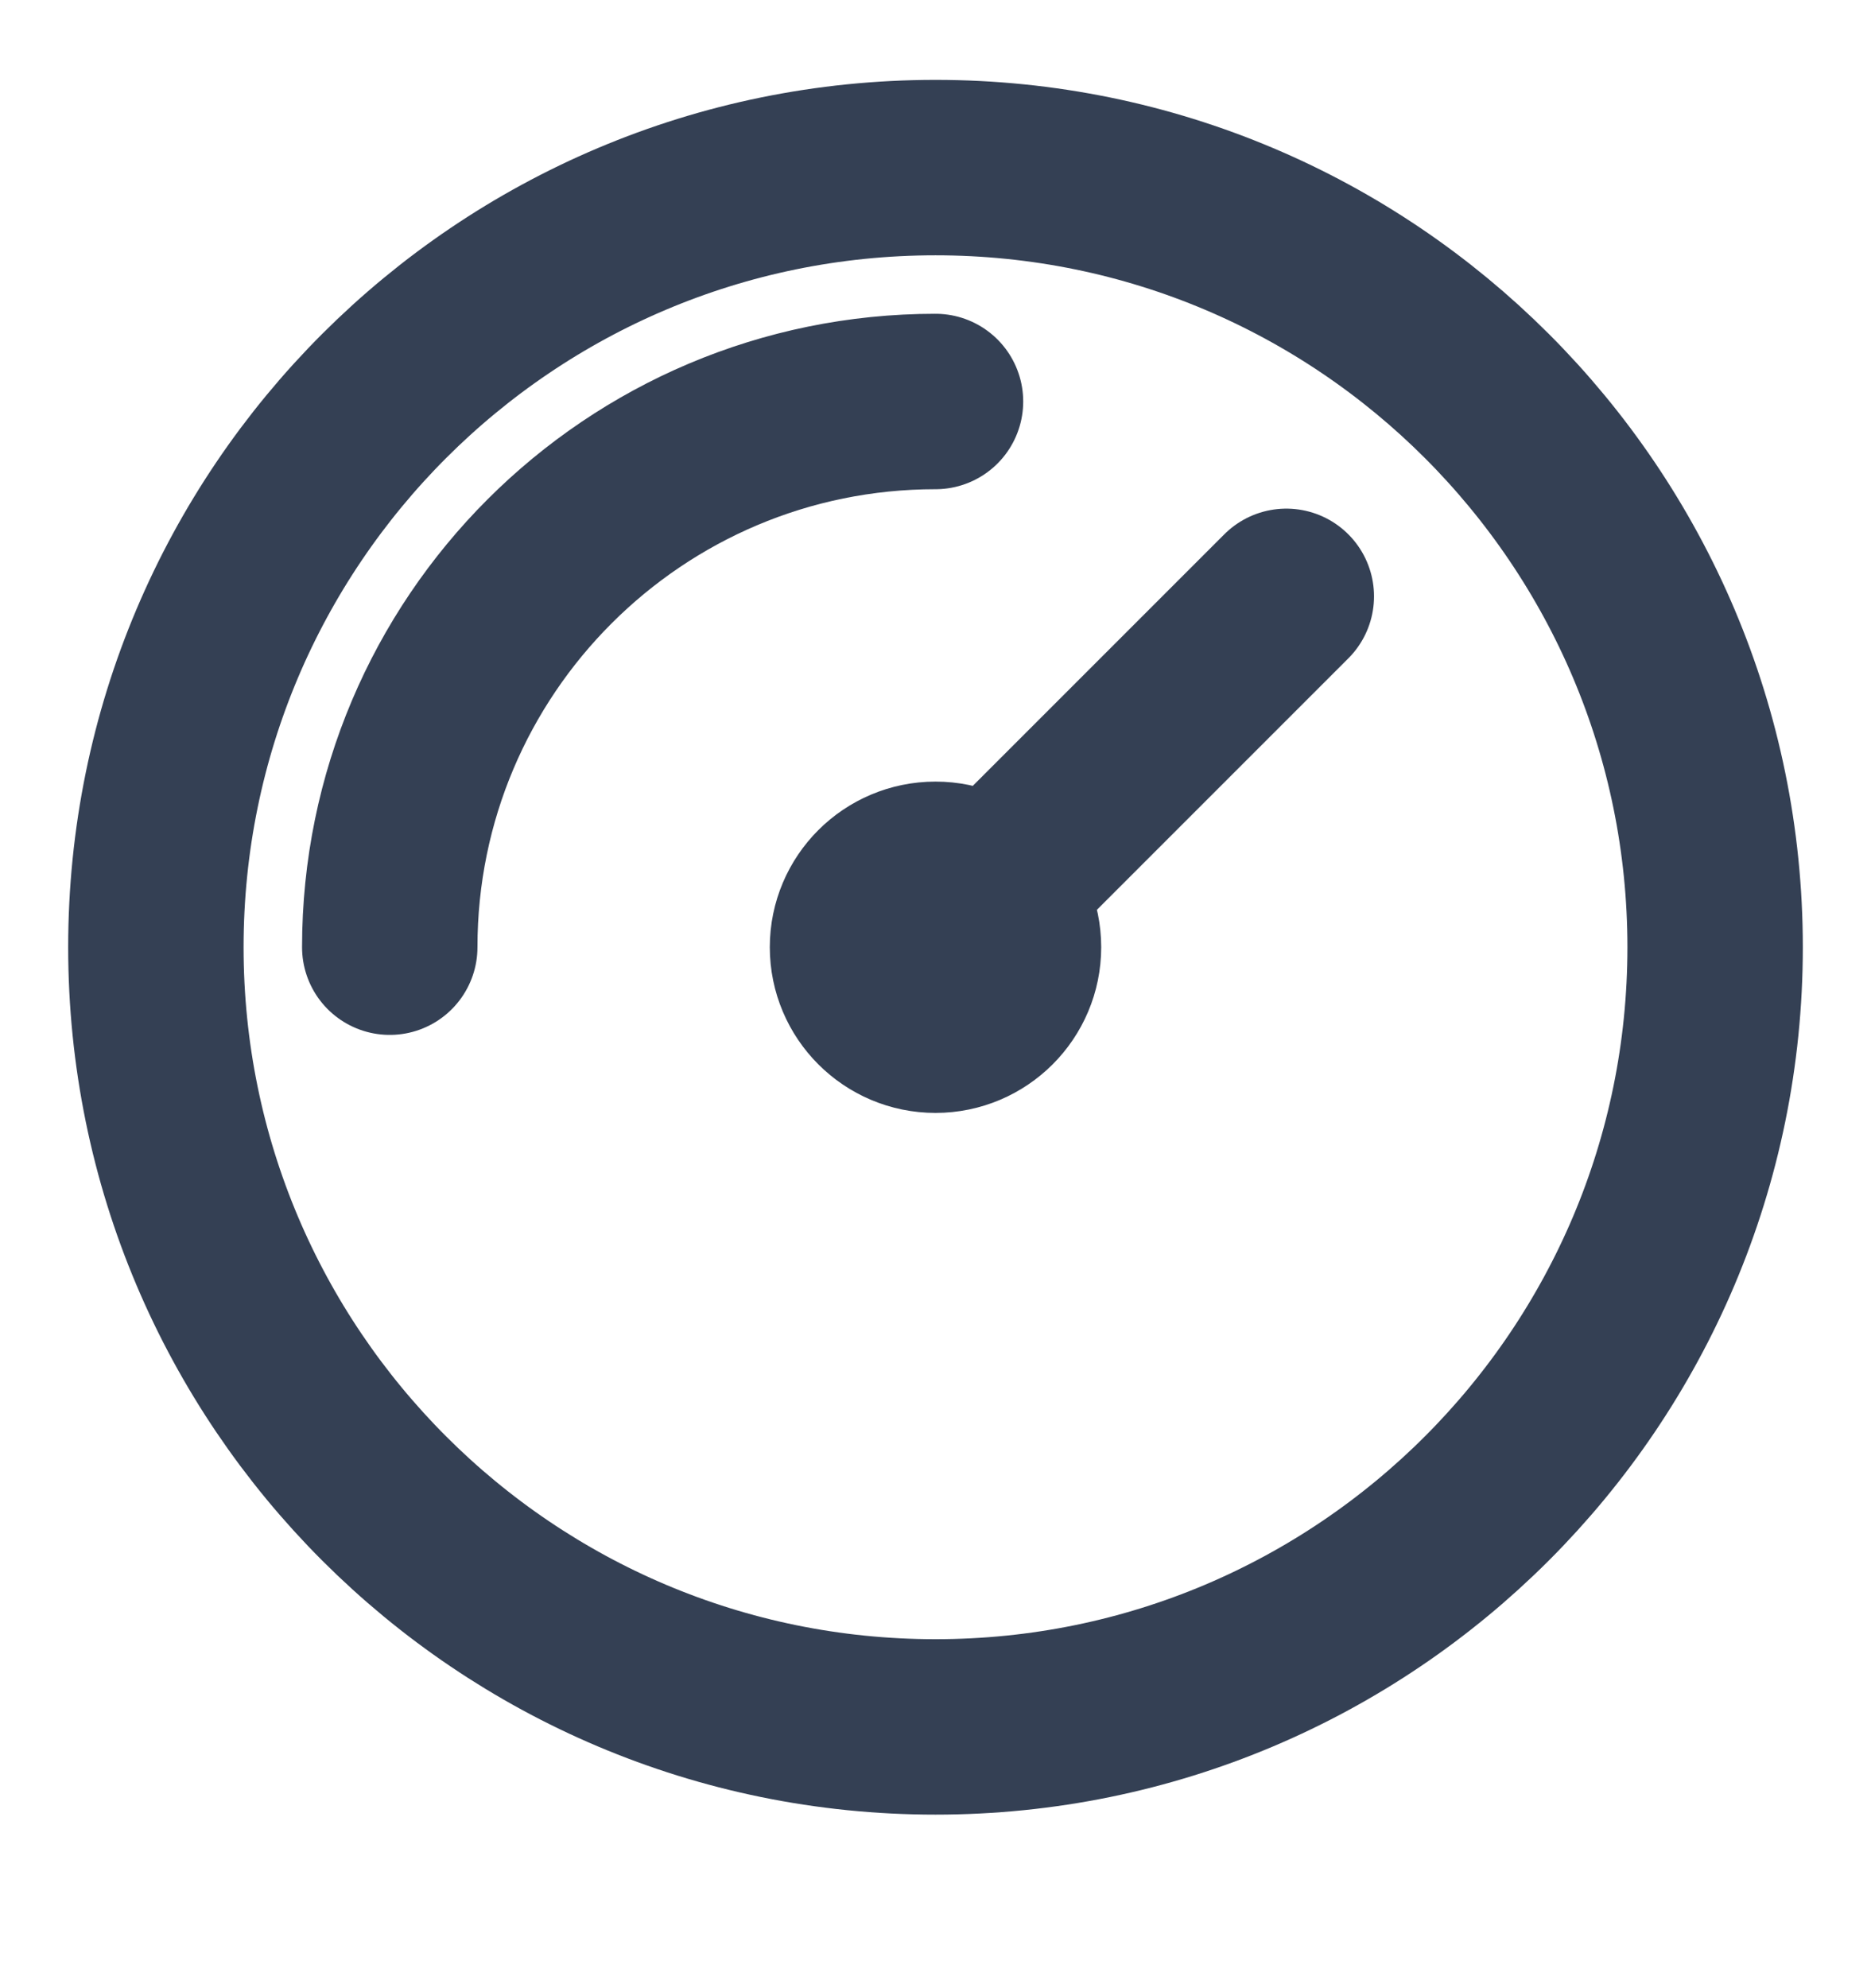<svg width="16" height="17" viewBox="0 0 16 17" fill="none" xmlns="http://www.w3.org/2000/svg">
    <g clip-path="url(#clip0_6029_1263)">
        <path
            d="M3.333 8.099C3.333 5.522 5.423 3.433 8 3.433M11 5.099L8 8.099M14.667 8.099C14.667 11.781 11.682 14.766 8 14.766C4.318 14.766 1.333 11.781 1.333 8.099C1.333 4.417 4.318 1.433 8 1.433C11.682 1.433 14.667 4.417 14.667 8.099ZM8.667 8.099C8.667 8.467 8.368 8.766 8 8.766C7.632 8.766 7.333 8.467 7.333 8.099C7.333 7.731 7.632 7.433 8 7.433C8.368 7.433 8.667 7.731 8.667 8.099Z"
            stroke="#344054" stroke-width="1.5" stroke-linecap="round" stroke-linejoin="round" />
    </g>
    <defs>
        <clipPath id="clip0_6029_1263">
            <rect width="16" height="16" fill="white" transform="translate(0 0.099)" />
        </clipPath>
    </defs>
</svg>